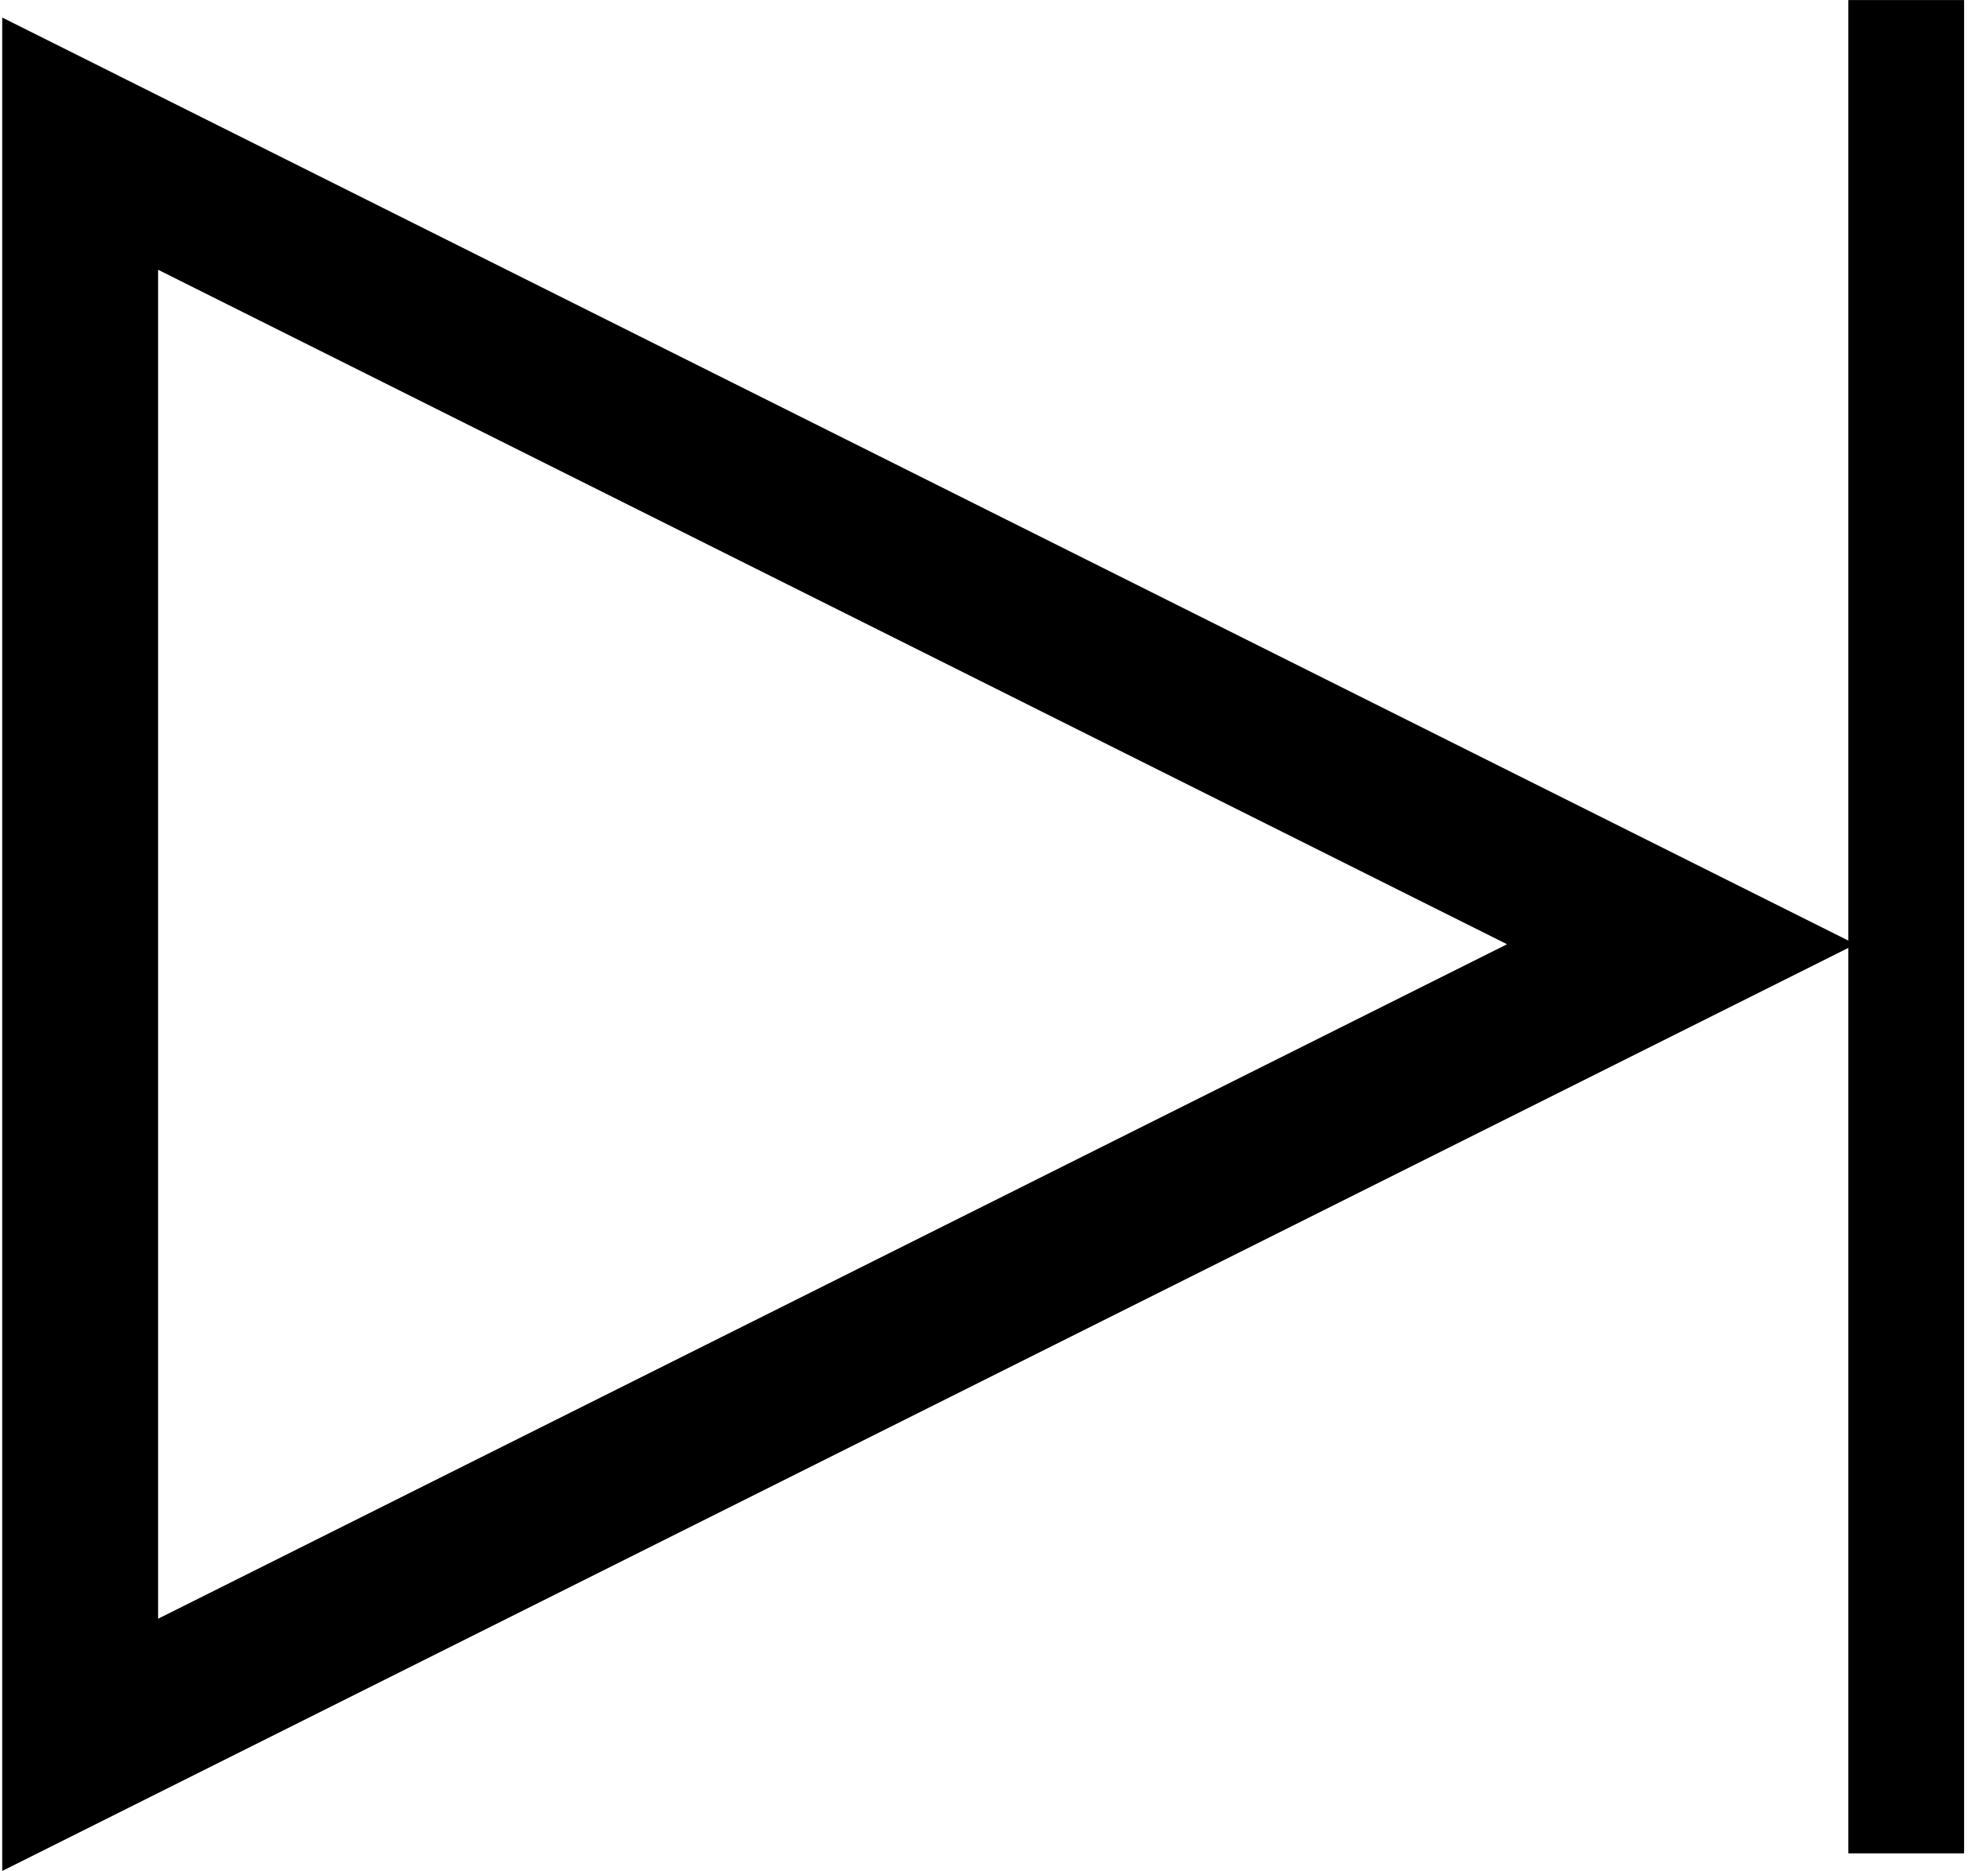 <svg width="17" height="16" viewBox="0 0 17 16" fill="none" xmlns="http://www.w3.org/2000/svg">
<path fill-rule="evenodd" clip-rule="evenodd" d="M15.868 8.075L0.019 0.15V16L15.868 8.075ZM1.352 13.843V2.307L12.887 8.075L1.352 13.843Z" fill="black"/>
<rect x="16.053" y="0.248" width="0.495" height="15.354" fill="#D8D8D8" stroke="black" stroke-width="0.495"/>
</svg>
